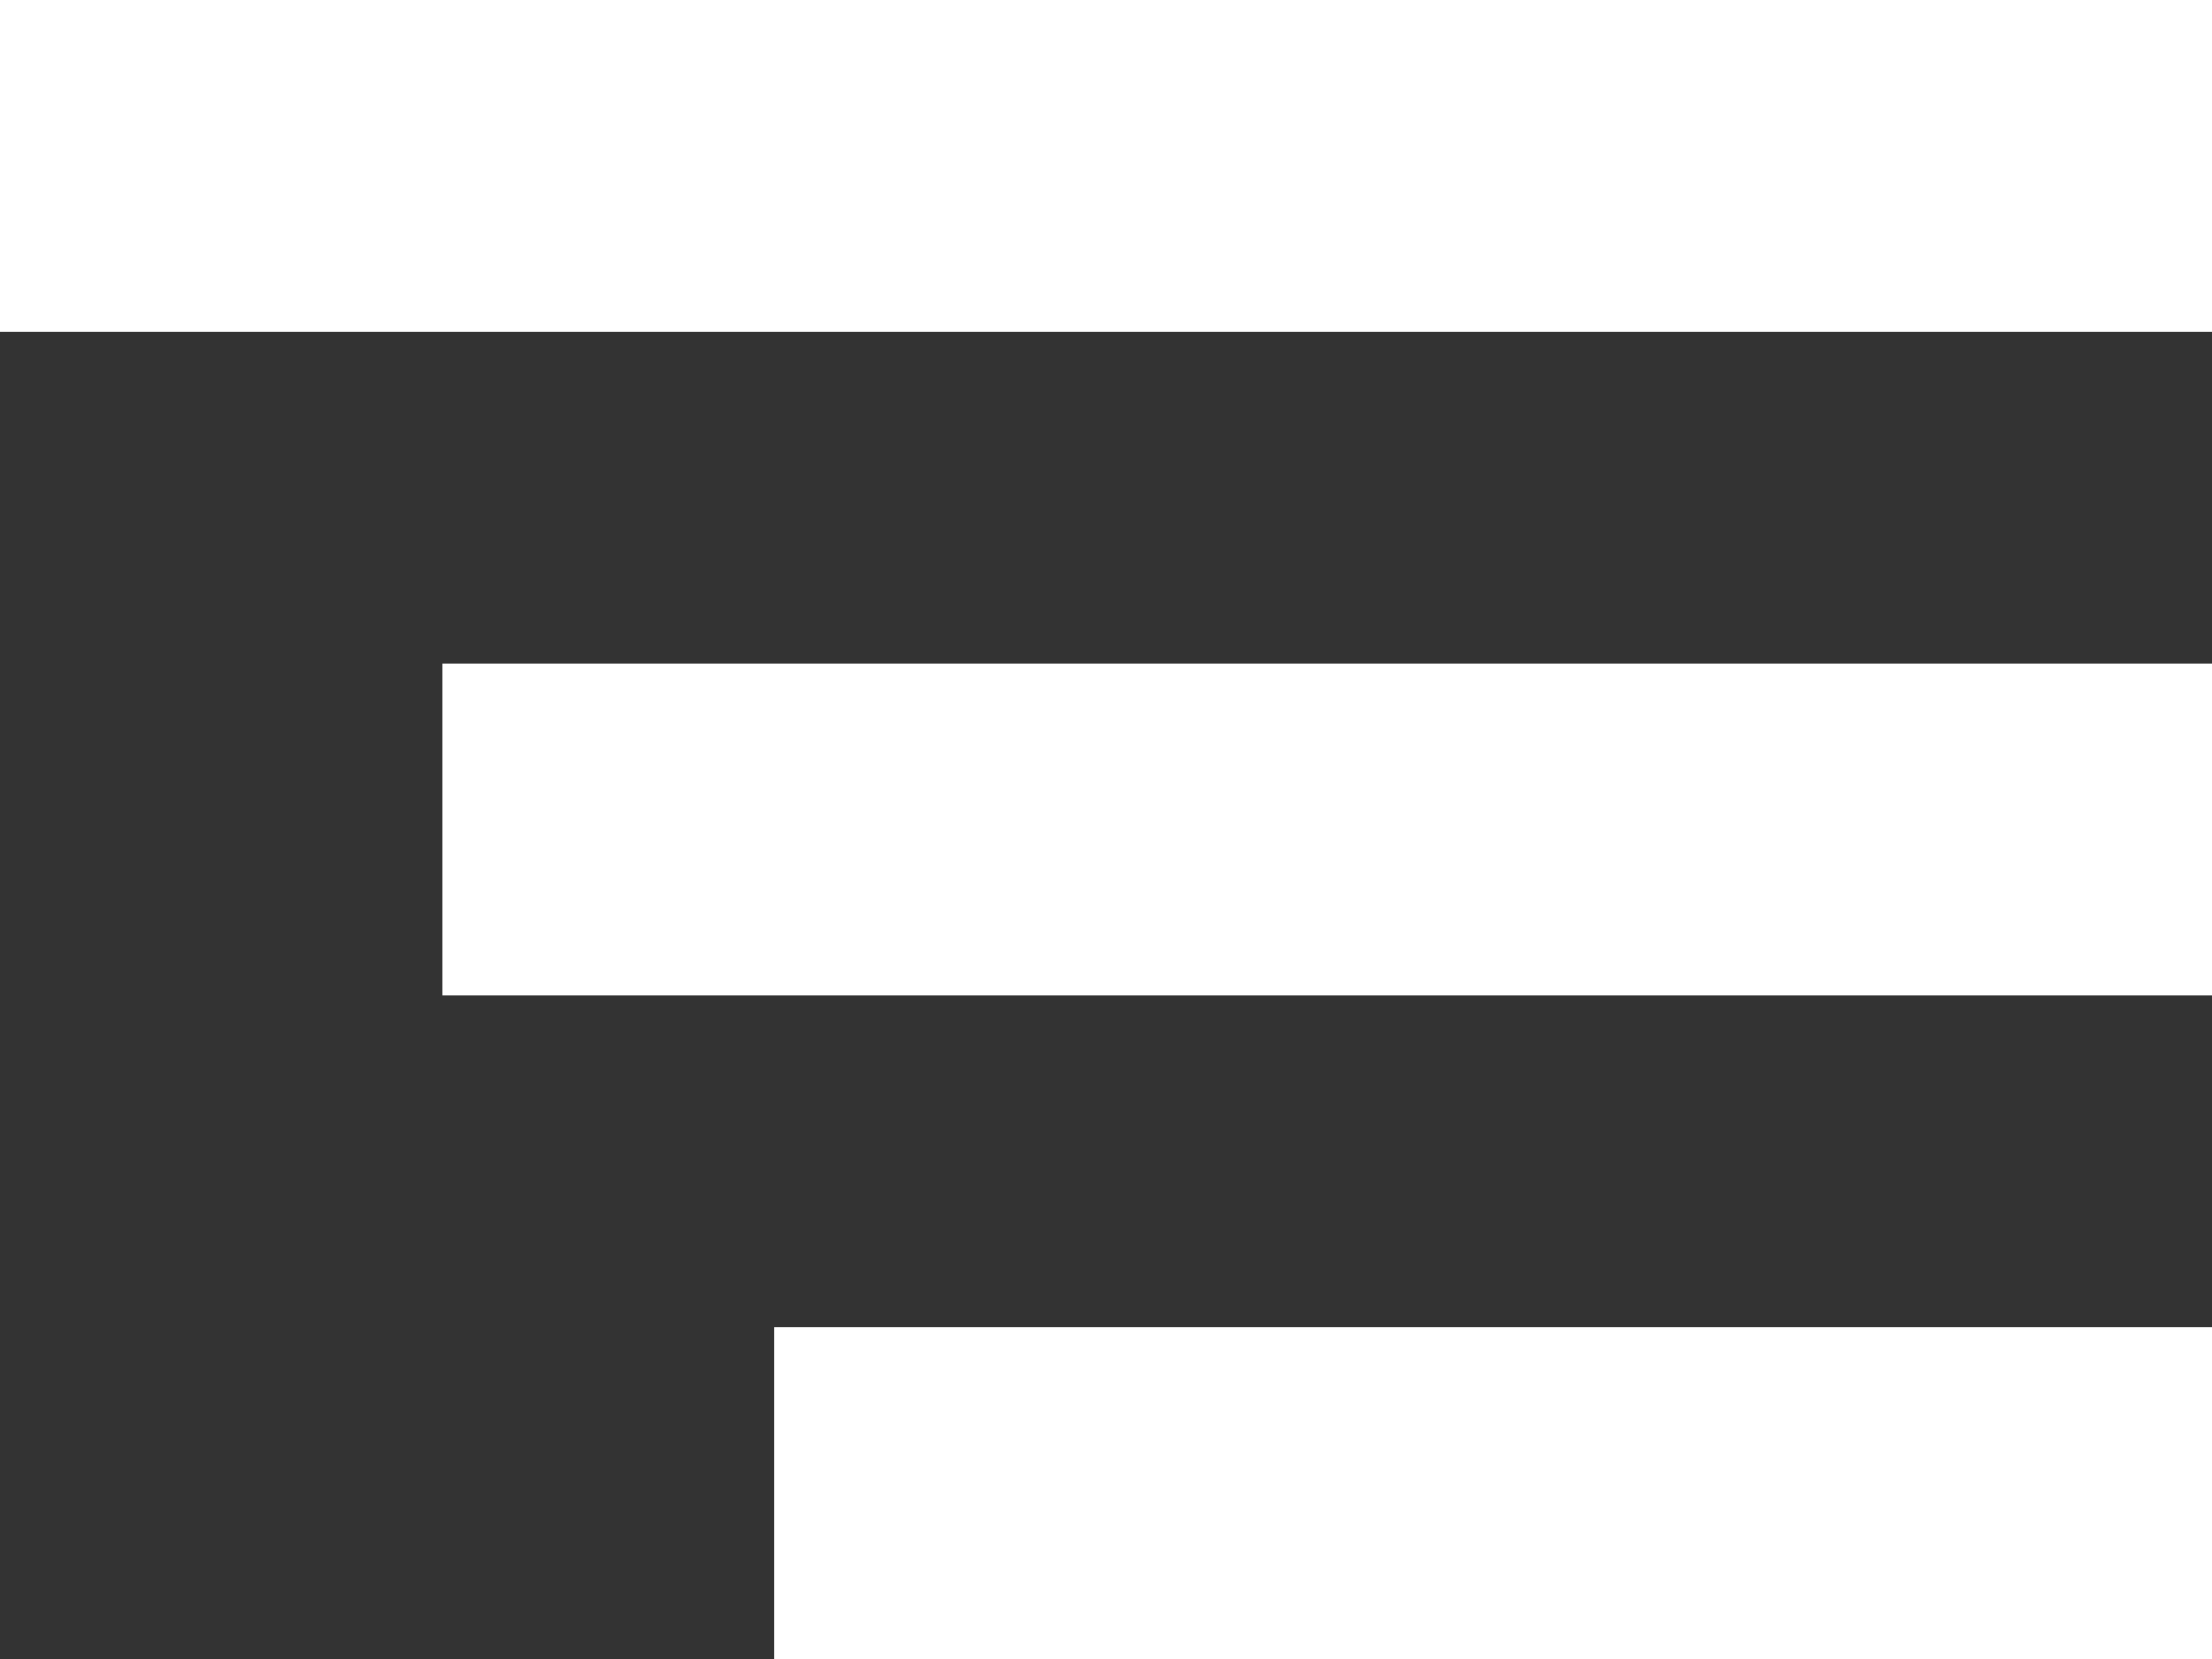 <?xml version="1.0" encoding="UTF-8"?>
<svg width="20px" height="15px" viewBox="0 0 20 15" version="1.1" xmlns="http://www.w3.org/2000/svg" xmlns:xlink="http://www.w3.org/1999/xlink">
    <rect x="0" y="0" width="20" height="15" fill="#333333" stroke="none"/>
    <!-- Generator: Sketch 51.1 (57501) - http://www.bohemiancoding.com/sketch -->
    <title>Combined Shape Copy</title>
    <desc>Created with Sketch.</desc>
    <defs></defs>
    <g id="Welcome" stroke="none" stroke-width="1" fill="none" fill-rule="evenodd">
        <g id="Mobile-Portrait" transform="translate(-284, -16)" fill="#FFFFFF" fill-rule="nonzero">
            <path d="M284,16 L304,16 L304,19 L284,19 L284,16 Z M288,22 L304,22 L304,25 L288,25 L288,22 Z M291,28 L304,28 L304,31 L291,31 L291,28 Z" id="Combined-Shape-Copy"></path>
        </g>
    </g>
</svg>